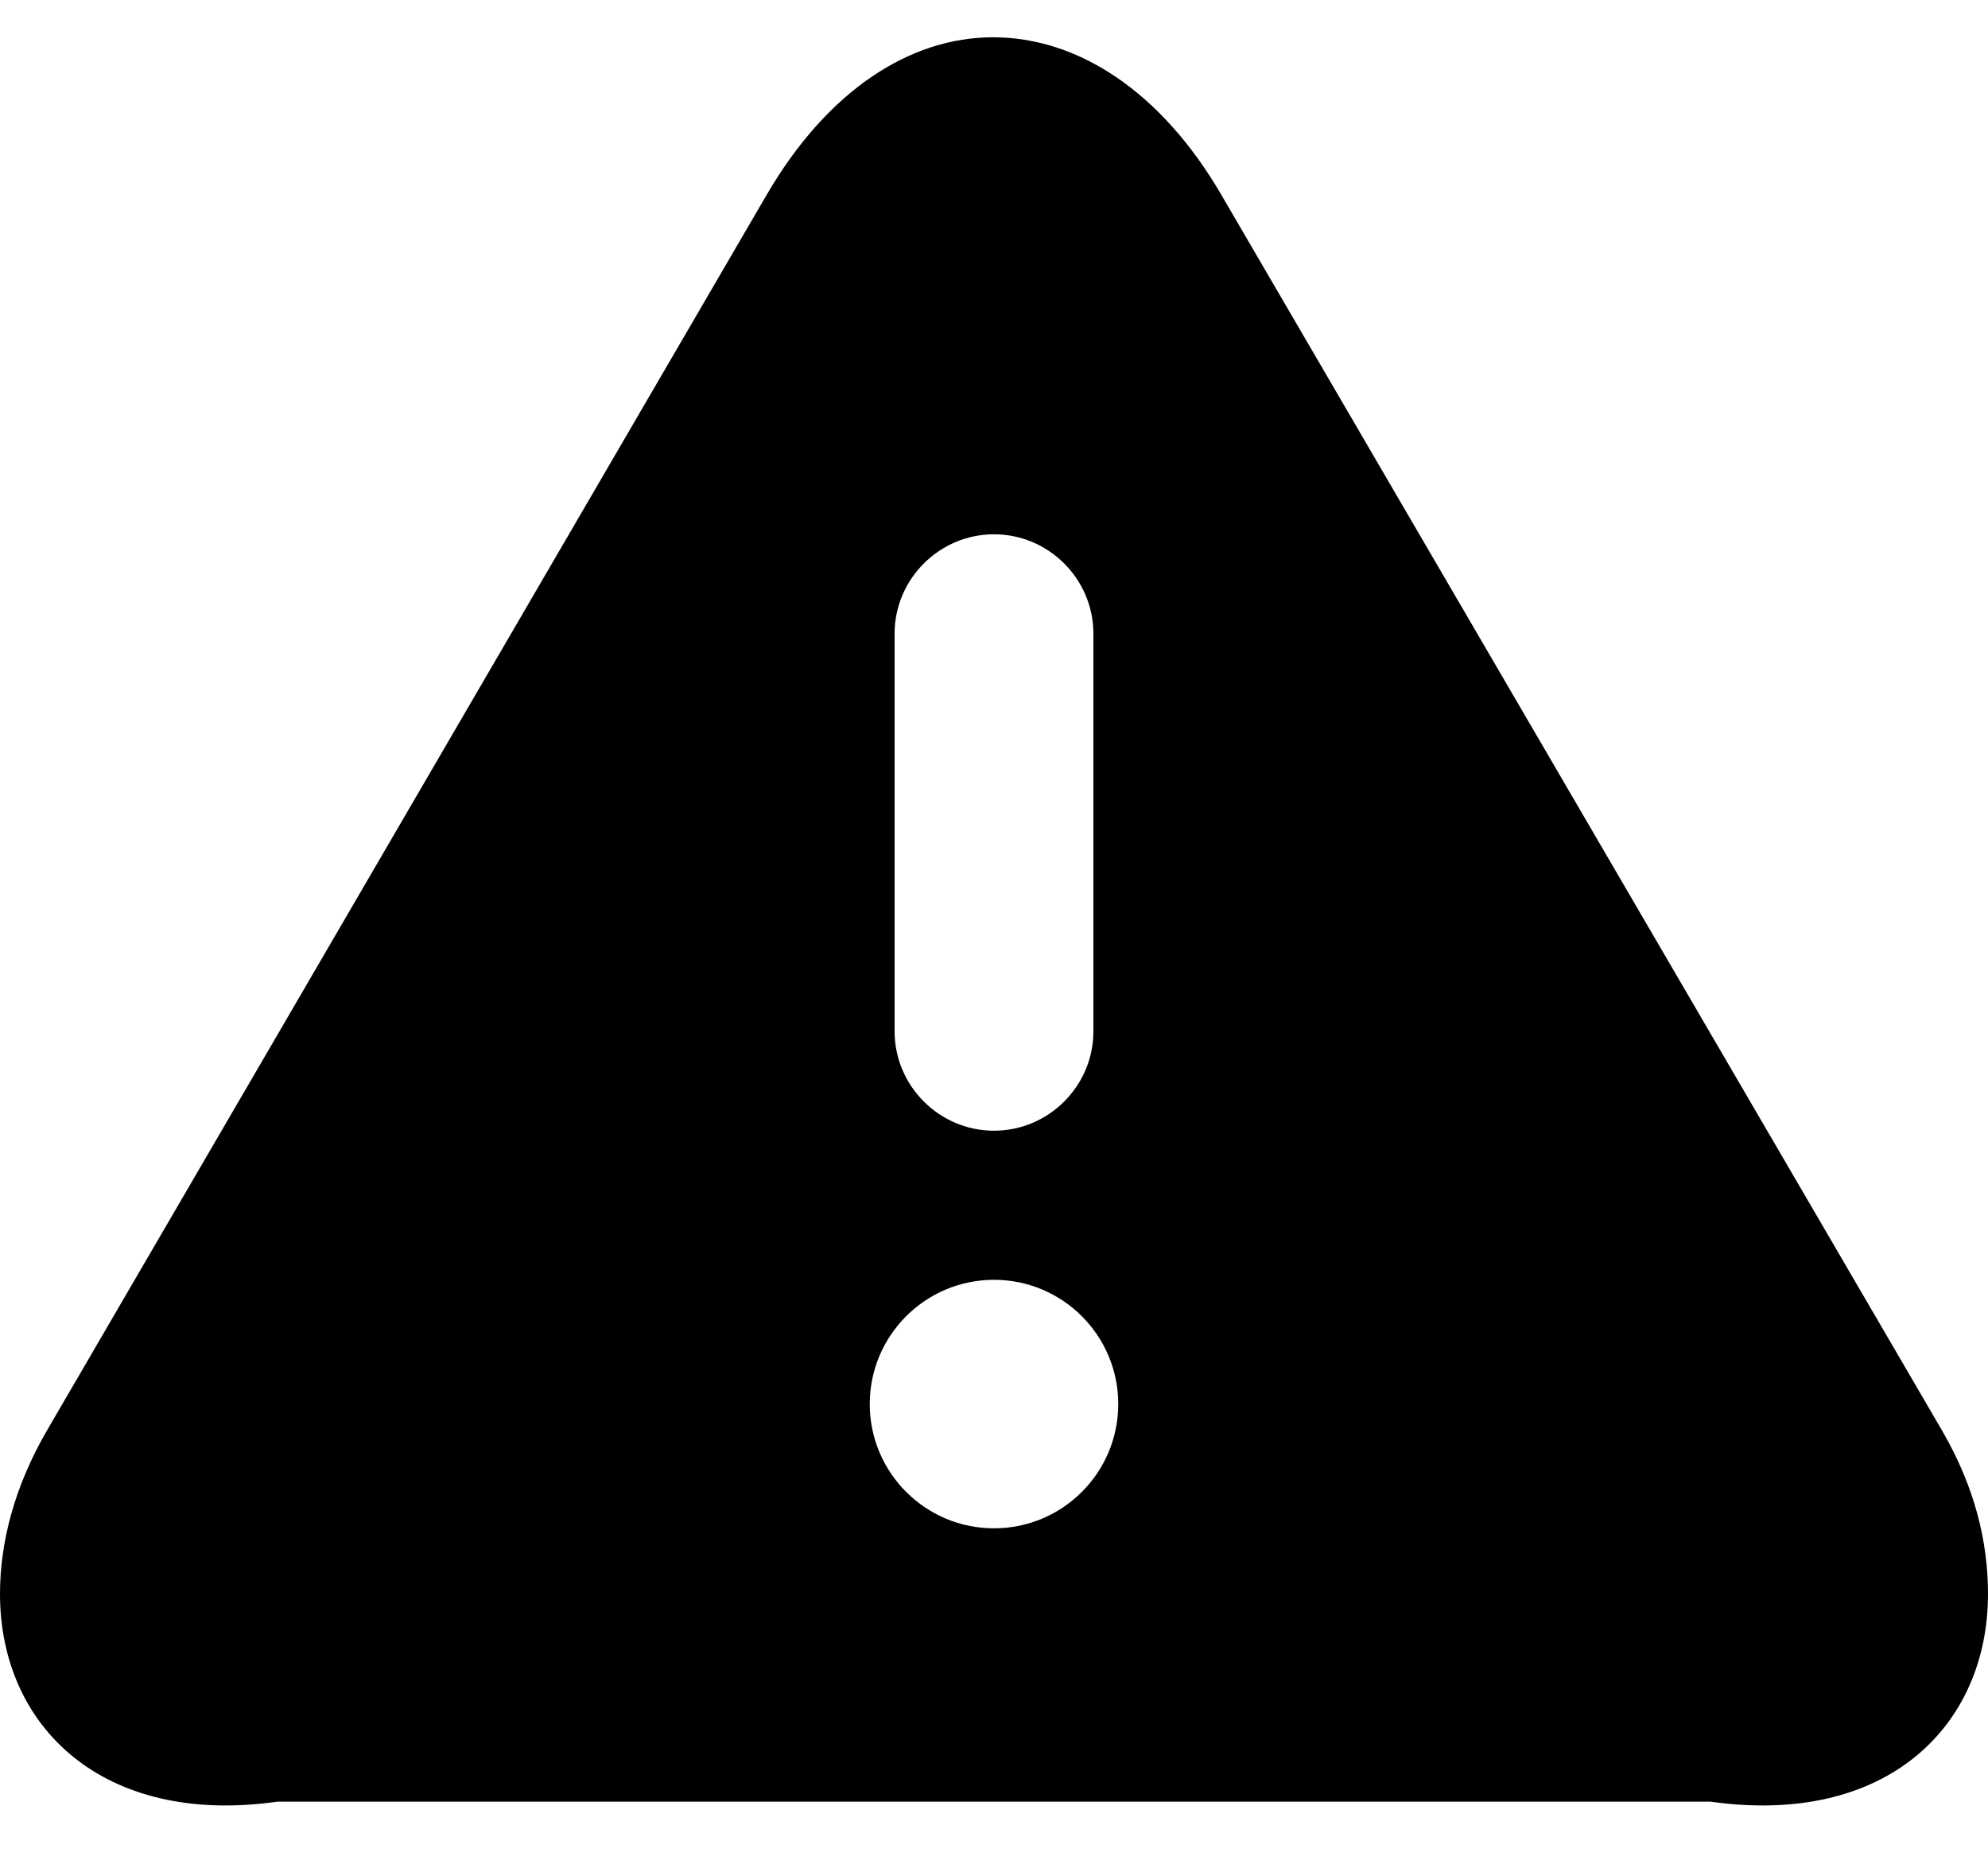﻿<?xml version="1.0" encoding="utf-8"?>
<svg version="1.1" xmlns:xlink="http://www.w3.org/1999/xlink" width="32px" height="30px" xmlns="http://www.w3.org/2000/svg">
  <defs>
    <pattern id="BGPattern" patternUnits="userSpaceOnUse" alignment="0 0" imageRepeat="None" />
    <mask fill="white" id="Clip623">
      <path d="M 27.536 29  L 4.464 29  C 1.648 29.4  0 27.784  0 25.656  C 0 24.84  0.224 23.944  0.752 23.032  L 12.336 3.144  C 13.312 1.464  14.64 0.6  15.984 0.6  C 17.344 0.6  18.688 1.464  19.664 3.144  L 31.264 23.032  C 31.792 23.944  32 24.824  32 25.656  C 32 27.784  30.368 29.4  27.536 29  Z M 14.4 16.6  C 14.4 17.48  15.12 18.2  16 18.2  C 16.88 18.2  17.6 17.48  17.6 16.6  L 17.6 10.2  C 17.6 9.32  16.88 8.6  16 8.6  C 15.12 8.6  14.4 9.32  14.4 10.2  L 14.4 16.6  Z M 14 22.6  C 14 23.704  14.896 24.6  16 24.6  C 17.104 24.6  18 23.704  18 22.6  C 18 21.496  17.104 20.6  16 20.6  C 14.896 20.6  14 21.496  14 22.6  Z " fill-rule="evenodd" />
    </mask>
  </defs>
  <g>
    <path d="M 27.536 29  L 4.464 29  C 1.648 29.4  0 27.784  0 25.656  C 0 24.84  0.224 23.944  0.752 23.032  L 12.336 3.144  C 13.312 1.464  14.64 0.6  15.984 0.6  C 17.344 0.6  18.688 1.464  19.664 3.144  L 31.264 23.032  C 31.792 23.944  32 24.824  32 25.656  C 32 27.784  30.368 29.4  27.536 29  Z M 14.4 16.6  C 14.4 17.48  15.12 18.2  16 18.2  C 16.88 18.2  17.6 17.48  17.6 16.6  L 17.6 10.2  C 17.6 9.32  16.88 8.6  16 8.6  C 15.12 8.6  14.4 9.32  14.4 10.2  L 14.4 16.6  Z M 14 22.6  C 14 23.704  14.896 24.6  16 24.6  C 17.104 24.6  18 23.704  18 22.6  C 18 21.496  17.104 20.6  16 20.6  C 14.896 20.6  14 21.496  14 22.6  Z " fill-rule="nonzero" fill="rgba(0, 0, 0, 1)" stroke="none" class="fill" />
    <path d="M 27.536 29  L 4.464 29  C 1.648 29.4  0 27.784  0 25.656  C 0 24.84  0.224 23.944  0.752 23.032  L 12.336 3.144  C 13.312 1.464  14.64 0.6  15.984 0.6  C 17.344 0.6  18.688 1.464  19.664 3.144  L 31.264 23.032  C 31.792 23.944  32 24.824  32 25.656  C 32 27.784  30.368 29.4  27.536 29  Z " stroke-width="0" stroke-dasharray="0" stroke="rgba(255, 255, 255, 0)" fill="none" class="stroke" mask="url(#Clip623)" />
    <path d="M 14.4 16.6  C 14.4 17.48  15.12 18.2  16 18.2  C 16.88 18.2  17.6 17.48  17.6 16.6  L 17.6 10.2  C 17.6 9.32  16.88 8.6  16 8.6  C 15.12 8.6  14.4 9.32  14.4 10.2  L 14.4 16.6  Z " stroke-width="0" stroke-dasharray="0" stroke="rgba(255, 255, 255, 0)" fill="none" class="stroke" mask="url(#Clip623)" />
    <path d="M 14 22.6  C 14 23.704  14.896 24.6  16 24.6  C 17.104 24.6  18 23.704  18 22.6  C 18 21.496  17.104 20.6  16 20.6  C 14.896 20.6  14 21.496  14 22.6  Z " stroke-width="0" stroke-dasharray="0" stroke="rgba(255, 255, 255, 0)" fill="none" class="stroke" mask="url(#Clip623)" />
  </g>
</svg>